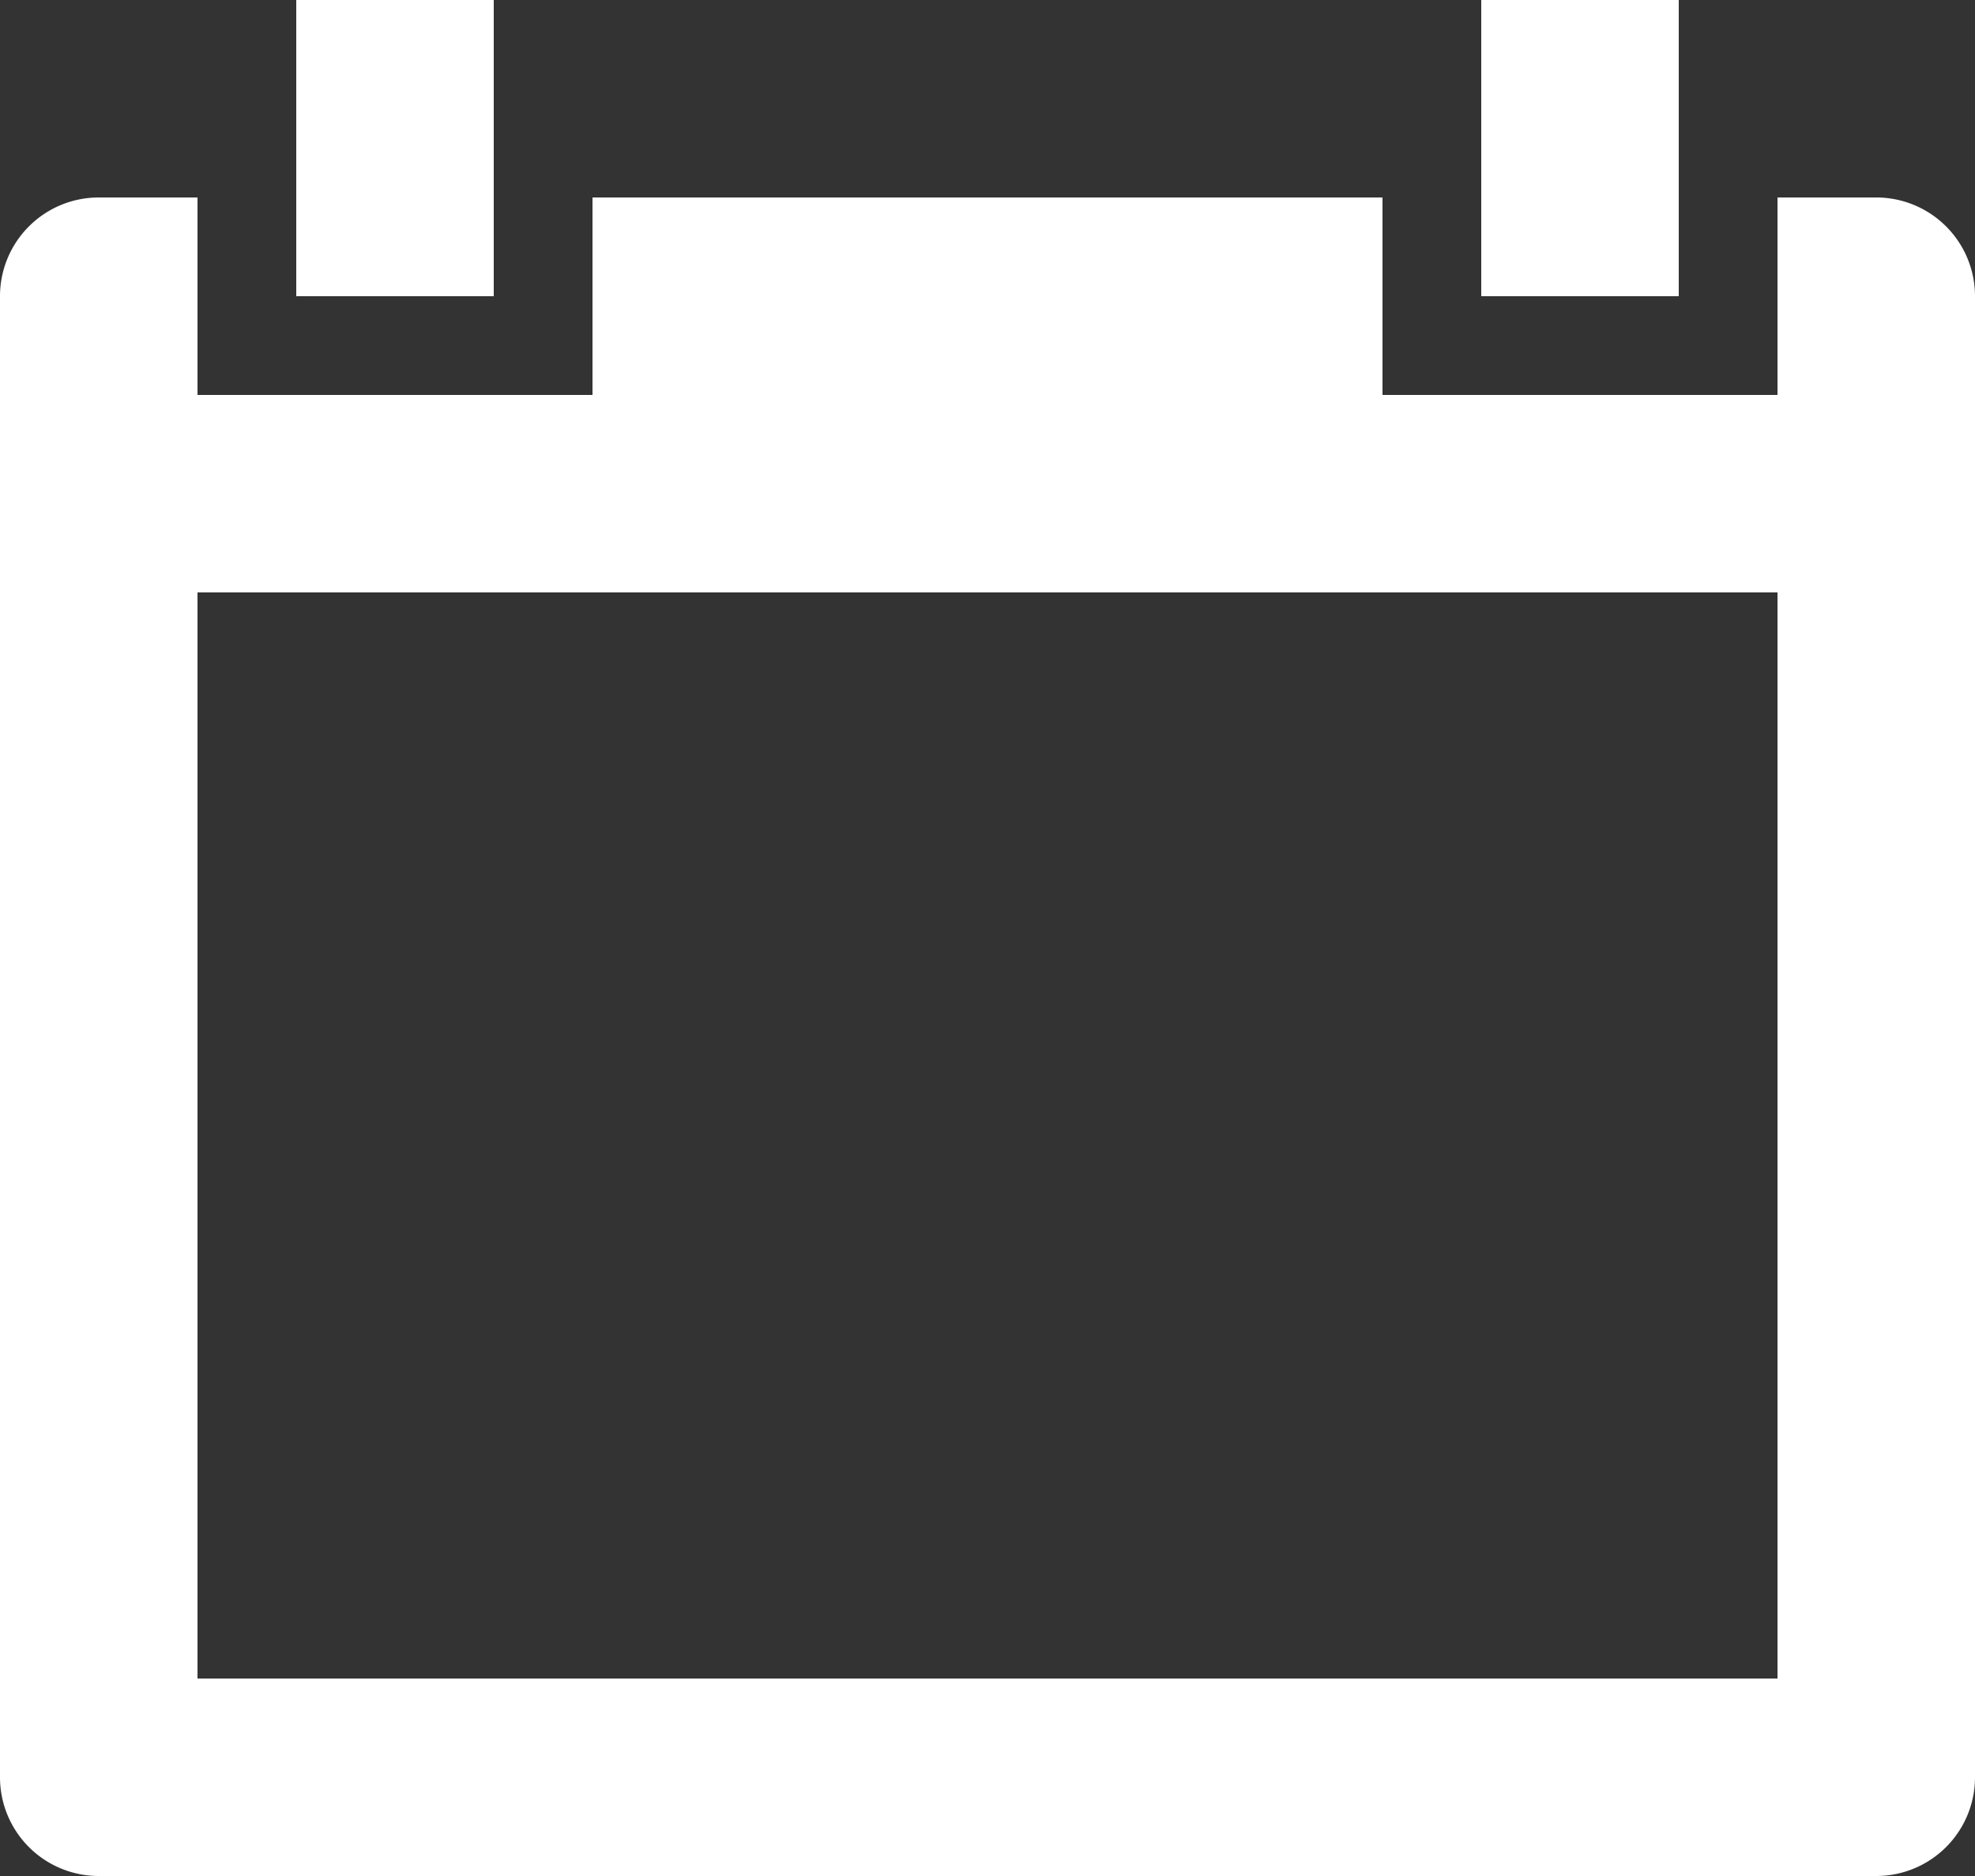 <svg xmlns="http://www.w3.org/2000/svg" width="20" height="19" viewBox="0 0 20 19">
  <rect x="0" y="0" width="20" height="19" fill="#333333" stroke="none"/>
<defs>
    <style>
      .cls-1 {
        fill: #fff;
        fill-rule: evenodd;
      }
    </style>
  </defs>
  <path id="calendar" class="cls-1" d="M185,569H167a1,1,0,0,1-1-1V553a1,1,0,0,1,1-1h1v2h4v-2h8v2h4v-2h1a1,1,0,0,1,1,1v15A1,1,0,0,1,185,569Zm-1-13H168v11h16V556Zm-3-6h2v3h-2v-3Zm-12,0h2v3h-2v-3Z" transform="translate(-166 -550)"/>
</svg>
